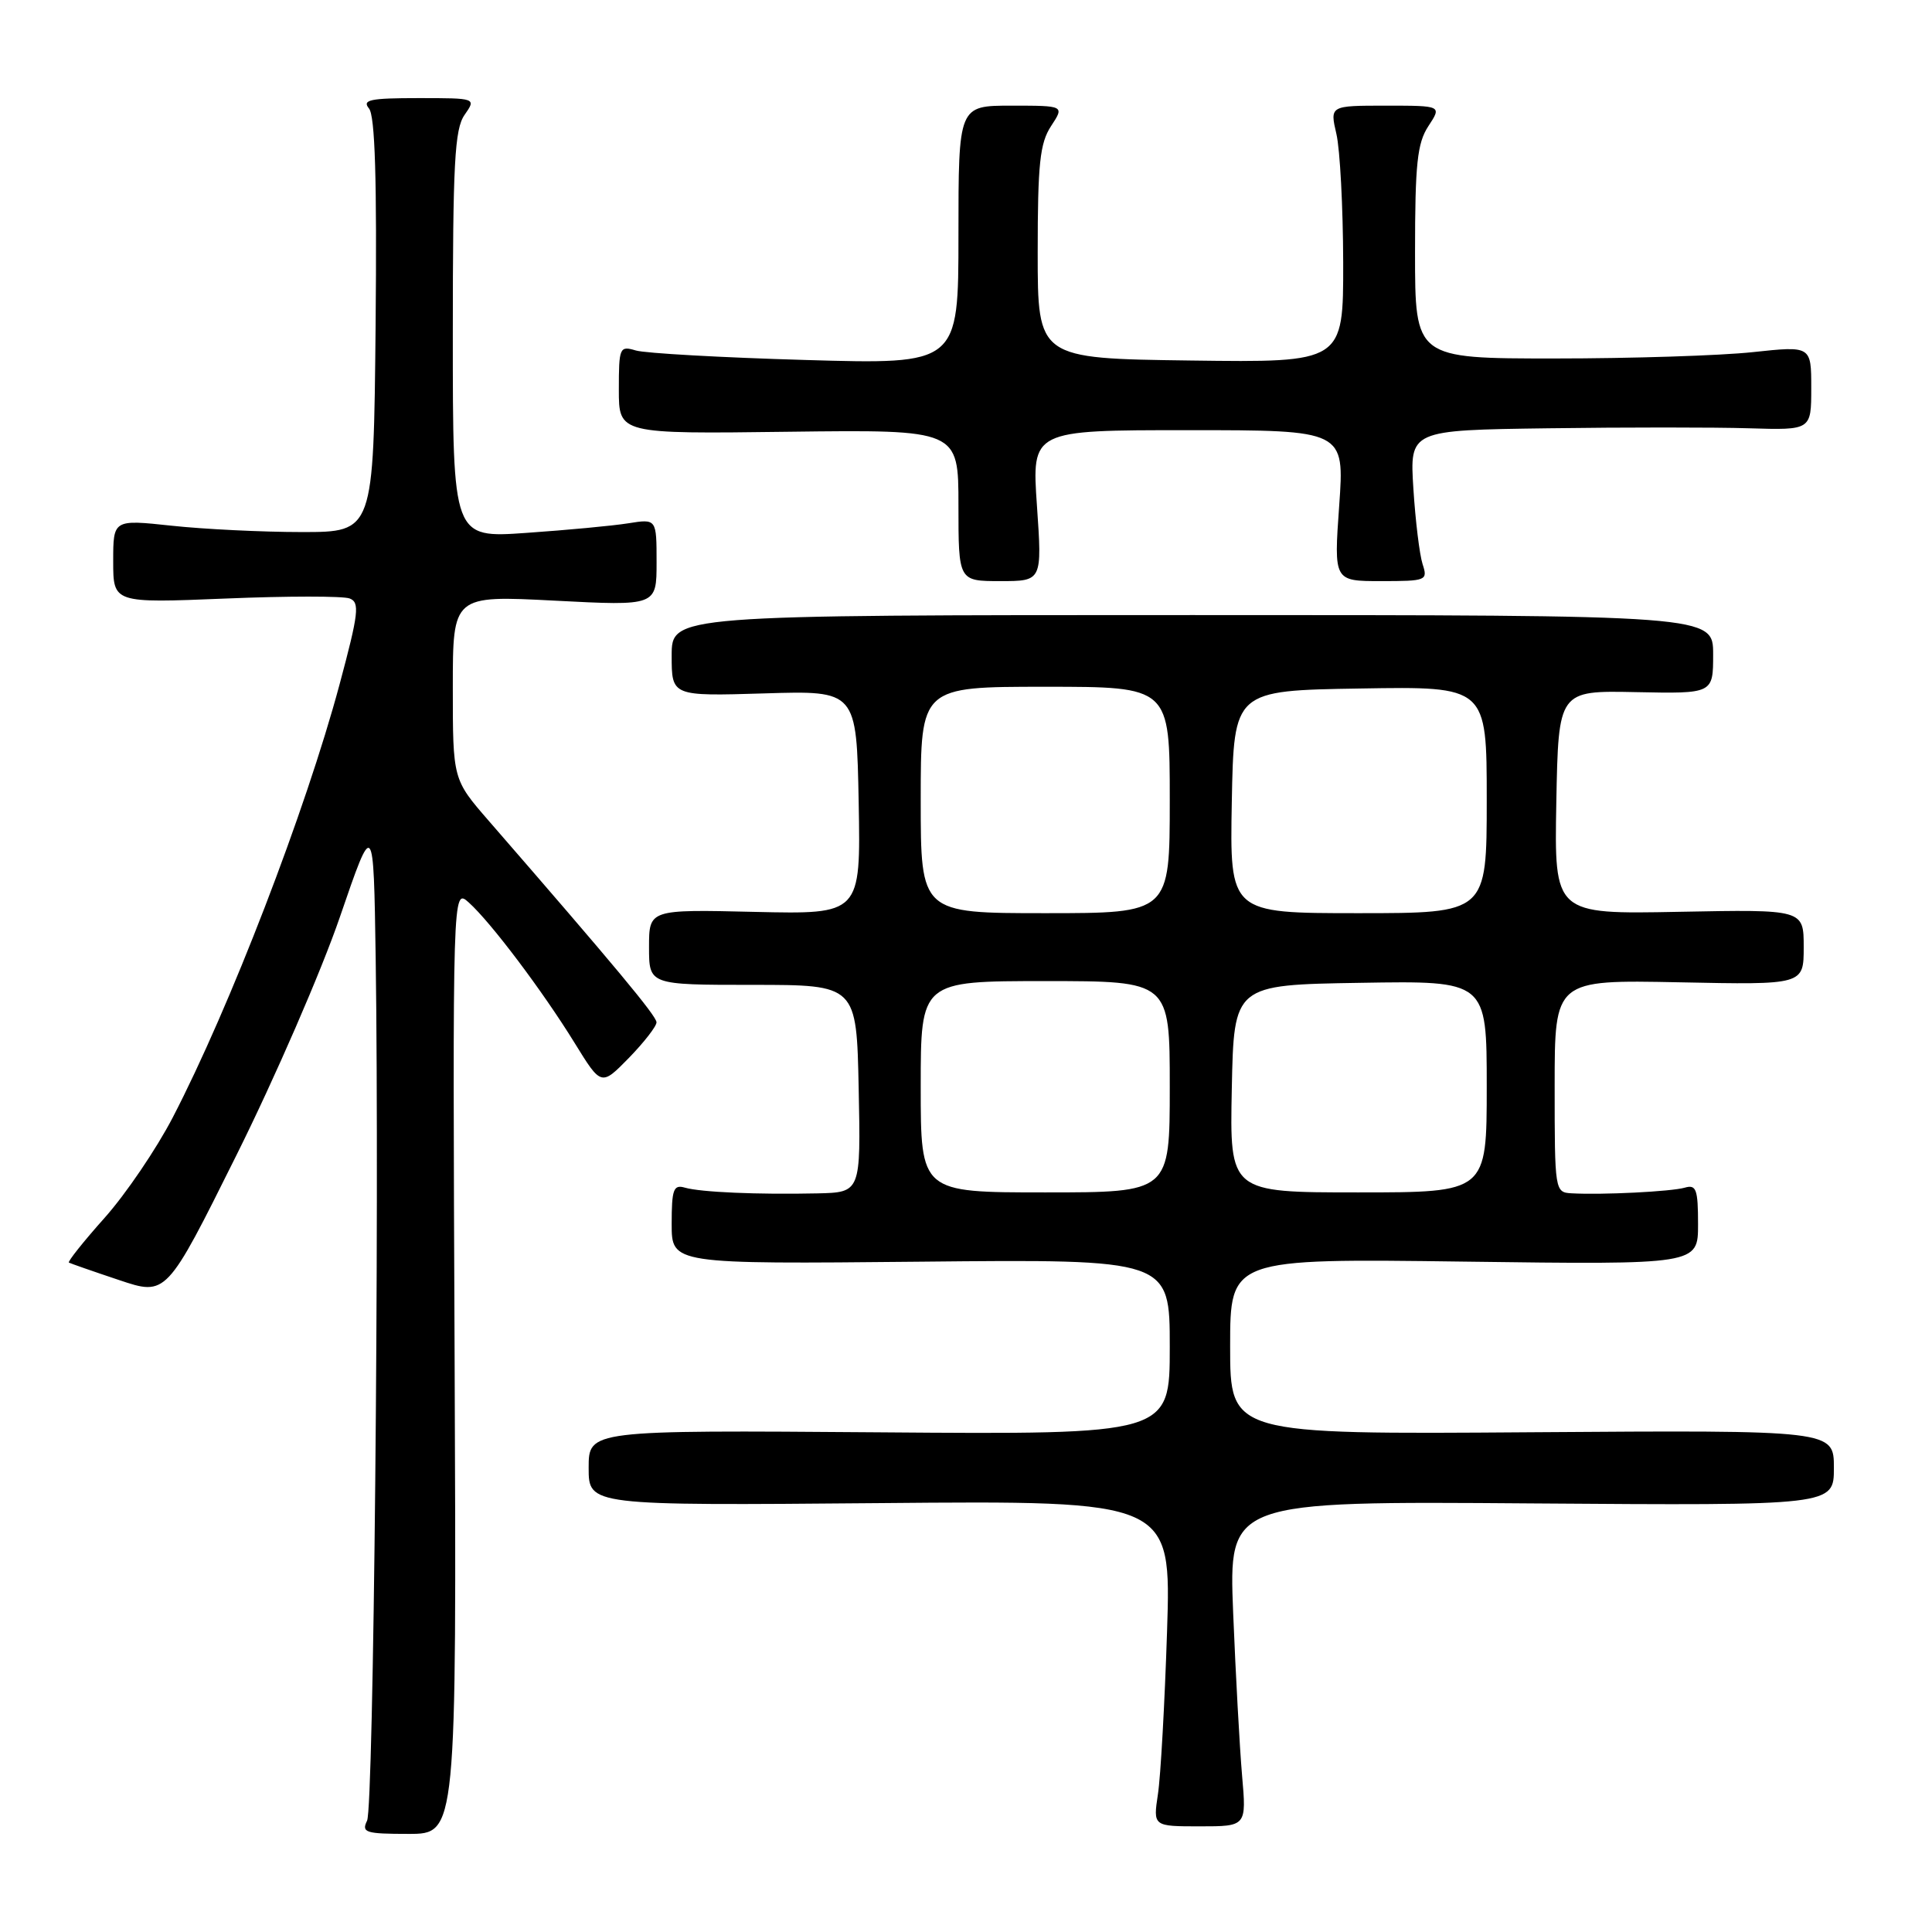 <?xml version="1.0" encoding="UTF-8" standalone="no"?>
<!DOCTYPE svg PUBLIC "-//W3C//DTD SVG 1.1//EN" "http://www.w3.org/Graphics/SVG/1.1/DTD/svg11.dtd" >
<svg xmlns="http://www.w3.org/2000/svg" xmlns:xlink="http://www.w3.org/1999/xlink" version="1.1" viewBox="0 0 256 256">
 <g >
 <path fill="currentColor"
d=" M 60.24 180.33 C 59.97 117.66 59.97 117.66 62.11 119.58 C 65.03 122.20 71.89 131.30 76.15 138.21 C 79.67 143.92 79.67 143.92 83.34 140.17 C 85.35 138.10 87.00 135.98 86.99 135.46 C 86.98 134.61 81.50 128.03 64.75 108.75 C 60.00 103.28 60.00 103.28 60.00 91.09 C 60.00 78.89 60.00 78.89 73.50 79.59 C 87.00 80.29 87.00 80.29 87.00 74.52 C 87.00 68.74 87.00 68.74 83.25 69.34 C 81.19 69.67 75.11 70.24 69.75 70.61 C 60.00 71.30 60.00 71.30 60.00 44.37 C 60.00 21.62 60.24 17.10 61.56 15.22 C 63.11 13.00 63.11 13.00 55.43 13.00 C 49.04 13.00 47.95 13.23 48.89 14.37 C 49.70 15.34 49.95 23.76 49.77 43.12 C 49.50 70.50 49.50 70.50 40.00 70.50 C 34.77 70.50 27.01 70.12 22.75 69.66 C 15.00 68.83 15.00 68.83 15.00 74.37 C 15.00 79.92 15.00 79.92 29.89 79.31 C 38.07 78.97 45.47 78.97 46.33 79.30 C 47.69 79.82 47.53 81.24 44.99 90.70 C 40.51 107.38 30.45 133.50 22.89 148.07 C 20.73 152.23 16.67 158.22 13.86 161.37 C 11.05 164.52 8.93 167.19 9.13 167.30 C 9.33 167.41 12.32 168.46 15.77 169.61 C 22.05 171.72 22.05 171.72 31.31 153.11 C 36.41 142.87 42.59 128.65 45.04 121.50 C 49.50 108.50 49.50 108.50 49.78 127.00 C 50.28 161.17 49.51 239.48 48.64 241.25 C 47.87 242.82 48.43 243.00 54.14 243.00 C 60.50 243.00 60.50 243.00 60.24 180.33 Z  M 164.58 235.25 C 164.26 231.54 163.73 221.84 163.40 213.71 C 162.81 198.91 162.81 198.91 202.91 199.21 C 243.00 199.50 243.00 199.50 243.00 194.50 C 243.00 189.50 243.00 189.50 203.00 189.78 C 163.00 190.07 163.00 190.07 163.00 178.41 C 163.00 166.76 163.00 166.76 194.00 167.17 C 225.00 167.58 225.00 167.58 225.00 162.22 C 225.00 157.59 224.76 156.93 223.25 157.37 C 221.46 157.89 212.29 158.35 208.25 158.12 C 206.03 158.00 206.00 157.82 206.00 143.91 C 206.00 129.83 206.00 129.83 222.50 130.16 C 239.00 130.50 239.00 130.50 239.00 125.50 C 239.00 120.50 239.00 120.50 222.47 120.82 C 205.95 121.14 205.95 121.14 206.22 106.32 C 206.50 91.50 206.50 91.50 216.75 91.71 C 227.00 91.92 227.00 91.92 227.00 86.71 C 227.00 81.50 227.00 81.50 158.00 81.50 C 89.00 81.50 89.00 81.50 89.00 86.88 C 89.00 92.25 89.00 92.25 101.25 91.88 C 113.50 91.50 113.50 91.50 113.78 106.33 C 114.05 121.15 114.05 121.15 100.03 120.83 C 86.00 120.50 86.00 120.50 86.00 125.50 C 86.00 130.50 86.00 130.50 99.75 130.50 C 113.50 130.50 113.50 130.50 113.78 144.25 C 114.06 158.00 114.06 158.00 108.28 158.13 C 100.41 158.30 92.86 157.98 90.75 157.37 C 89.24 156.93 89.00 157.59 89.00 162.18 C 89.00 167.50 89.00 167.50 122.00 167.18 C 155.00 166.85 155.00 166.85 155.00 178.47 C 155.00 190.09 155.00 190.09 116.50 189.79 C 78.00 189.50 78.00 189.50 78.00 194.50 C 78.00 199.50 78.00 199.50 116.60 199.17 C 155.20 198.83 155.20 198.83 154.64 216.17 C 154.33 225.70 153.79 235.41 153.43 237.75 C 152.79 242.00 152.79 242.00 158.98 242.00 C 165.17 242.00 165.17 242.00 164.58 235.25 Z  M 137.40 67.00 C 136.71 57.00 136.71 57.00 157.44 57.00 C 178.16 57.00 178.16 57.00 177.45 67.00 C 176.74 77.00 176.74 77.00 182.99 77.00 C 189.02 77.00 189.21 76.92 188.50 74.75 C 188.10 73.51 187.55 69.01 187.28 64.75 C 186.79 57.00 186.79 57.00 205.14 56.75 C 215.24 56.61 227.21 56.61 231.75 56.75 C 240.00 57.00 240.00 57.00 240.00 51.42 C 240.00 45.83 240.00 45.83 232.25 46.66 C 227.99 47.12 216.18 47.50 206.00 47.50 C 187.50 47.50 187.50 47.50 187.50 33.46 C 187.50 21.69 187.79 18.97 189.27 16.71 C 191.05 14.00 191.05 14.00 183.63 14.00 C 176.21 14.00 176.21 14.00 177.08 17.75 C 177.56 19.81 177.96 27.47 177.98 34.77 C 178.00 48.04 178.00 48.04 157.75 47.77 C 137.50 47.50 137.50 47.50 137.50 33.46 C 137.50 21.69 137.79 18.97 139.27 16.71 C 141.05 14.00 141.05 14.00 134.02 14.00 C 127.00 14.00 127.00 14.00 127.00 31.14 C 127.00 48.29 127.00 48.29 106.75 47.70 C 95.61 47.38 85.49 46.81 84.25 46.44 C 82.10 45.80 82.00 46.02 82.00 51.63 C 82.00 57.50 82.00 57.50 104.50 57.21 C 127.00 56.93 127.00 56.93 127.00 66.96 C 127.00 77.00 127.00 77.00 132.55 77.00 C 138.09 77.00 138.09 77.00 137.40 67.00 Z  M 122.00 144.00 C 122.00 130.00 122.00 130.00 138.50 130.00 C 155.00 130.00 155.00 130.00 155.00 144.00 C 155.00 158.00 155.00 158.00 138.50 158.00 C 122.00 158.00 122.00 158.00 122.00 144.00 Z  M 163.22 144.25 C 163.50 130.50 163.50 130.50 180.25 130.23 C 197.00 129.95 197.00 129.95 197.00 143.98 C 197.00 158.00 197.00 158.00 179.97 158.00 C 162.94 158.00 162.94 158.00 163.22 144.25 Z  M 122.00 106.00 C 122.00 91.00 122.00 91.00 138.50 91.00 C 155.00 91.00 155.00 91.00 155.00 106.00 C 155.00 121.00 155.00 121.00 138.50 121.00 C 122.00 121.00 122.00 121.00 122.00 106.00 Z  M 163.22 106.25 C 163.50 91.50 163.50 91.50 180.25 91.23 C 197.00 90.95 197.00 90.95 197.00 105.98 C 197.00 121.00 197.00 121.00 179.97 121.00 C 162.95 121.00 162.95 121.00 163.22 106.25 Z "/>
</g>
</svg>